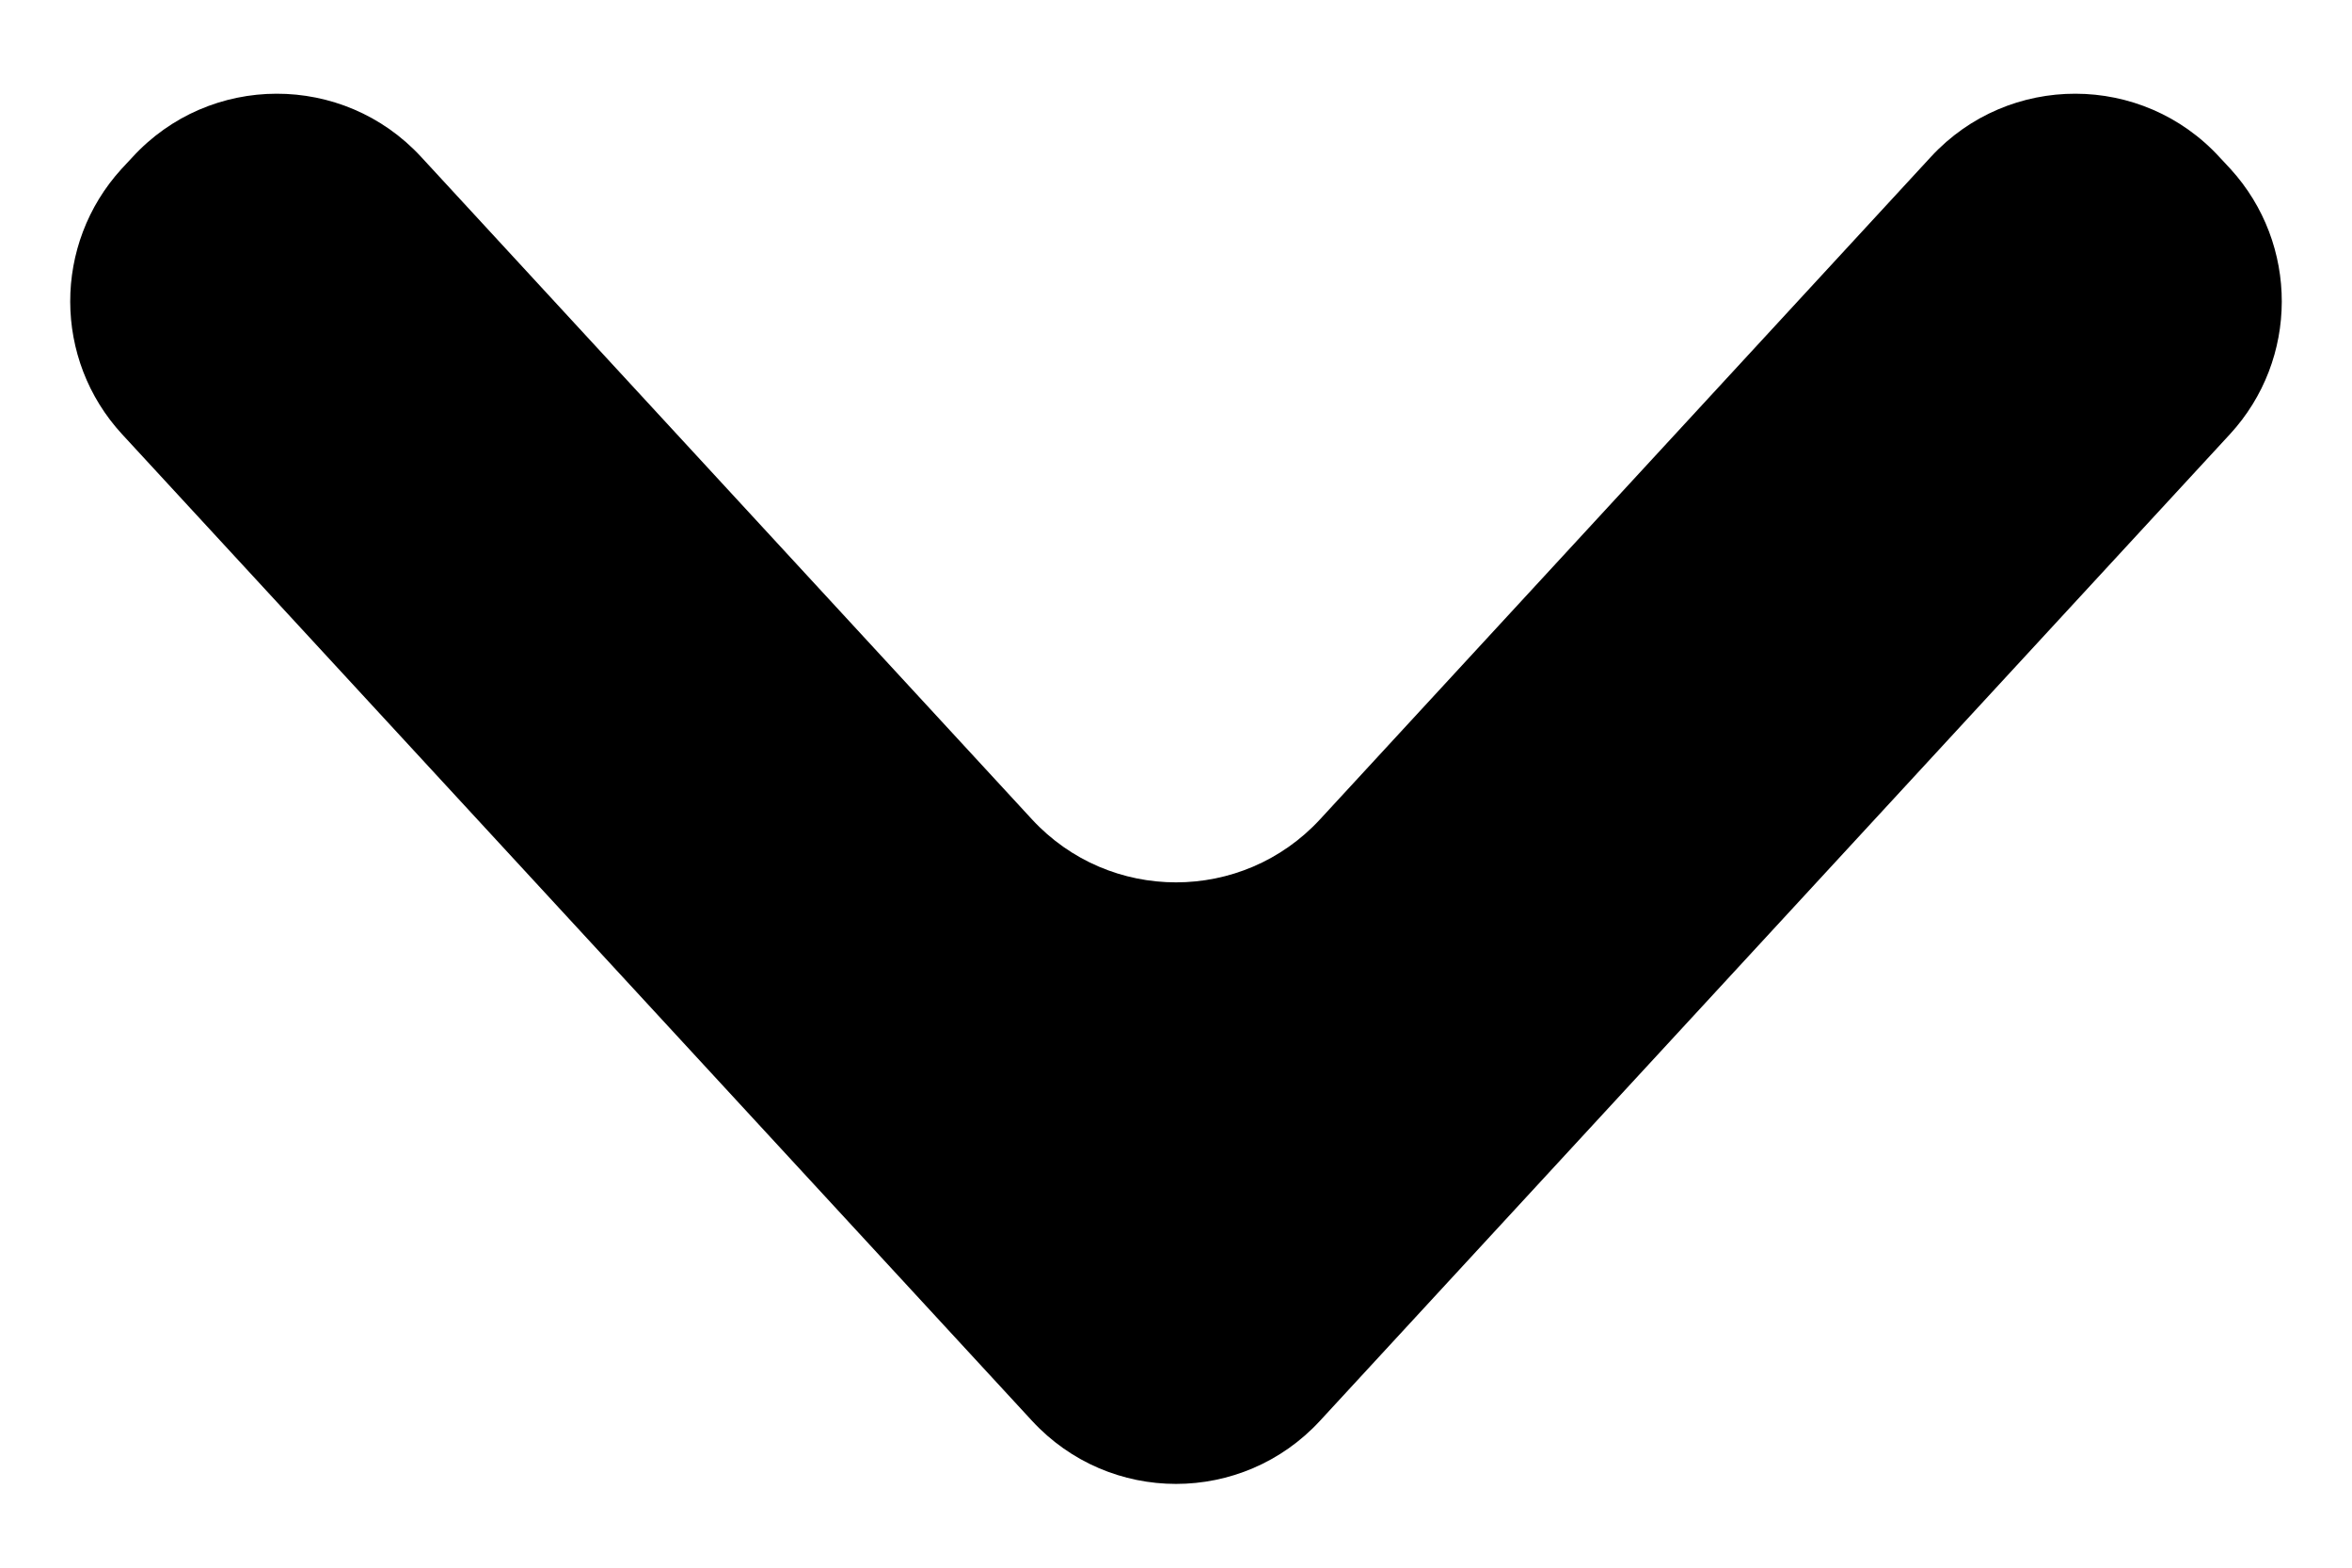 <svg width="12" height="8" viewBox="0 0 12 8" fill="none" xmlns="http://www.w3.org/2000/svg">
<path d="M0.675 0.803C1.07 0.371 1.751 0.37 2.148 0.8L5.265 4.181C5.661 4.61 6.339 4.61 6.735 4.181L9.852 0.8C10.249 0.37 10.93 0.371 11.325 0.803L11.38 0.862C11.73 1.246 11.729 1.834 11.377 2.216L6.735 7.25C6.339 7.68 5.661 7.68 5.265 7.25L0.623 2.216C0.271 1.834 0.27 1.246 0.62 0.862L0.675 0.803Z" fill="black"/>
</svg>
